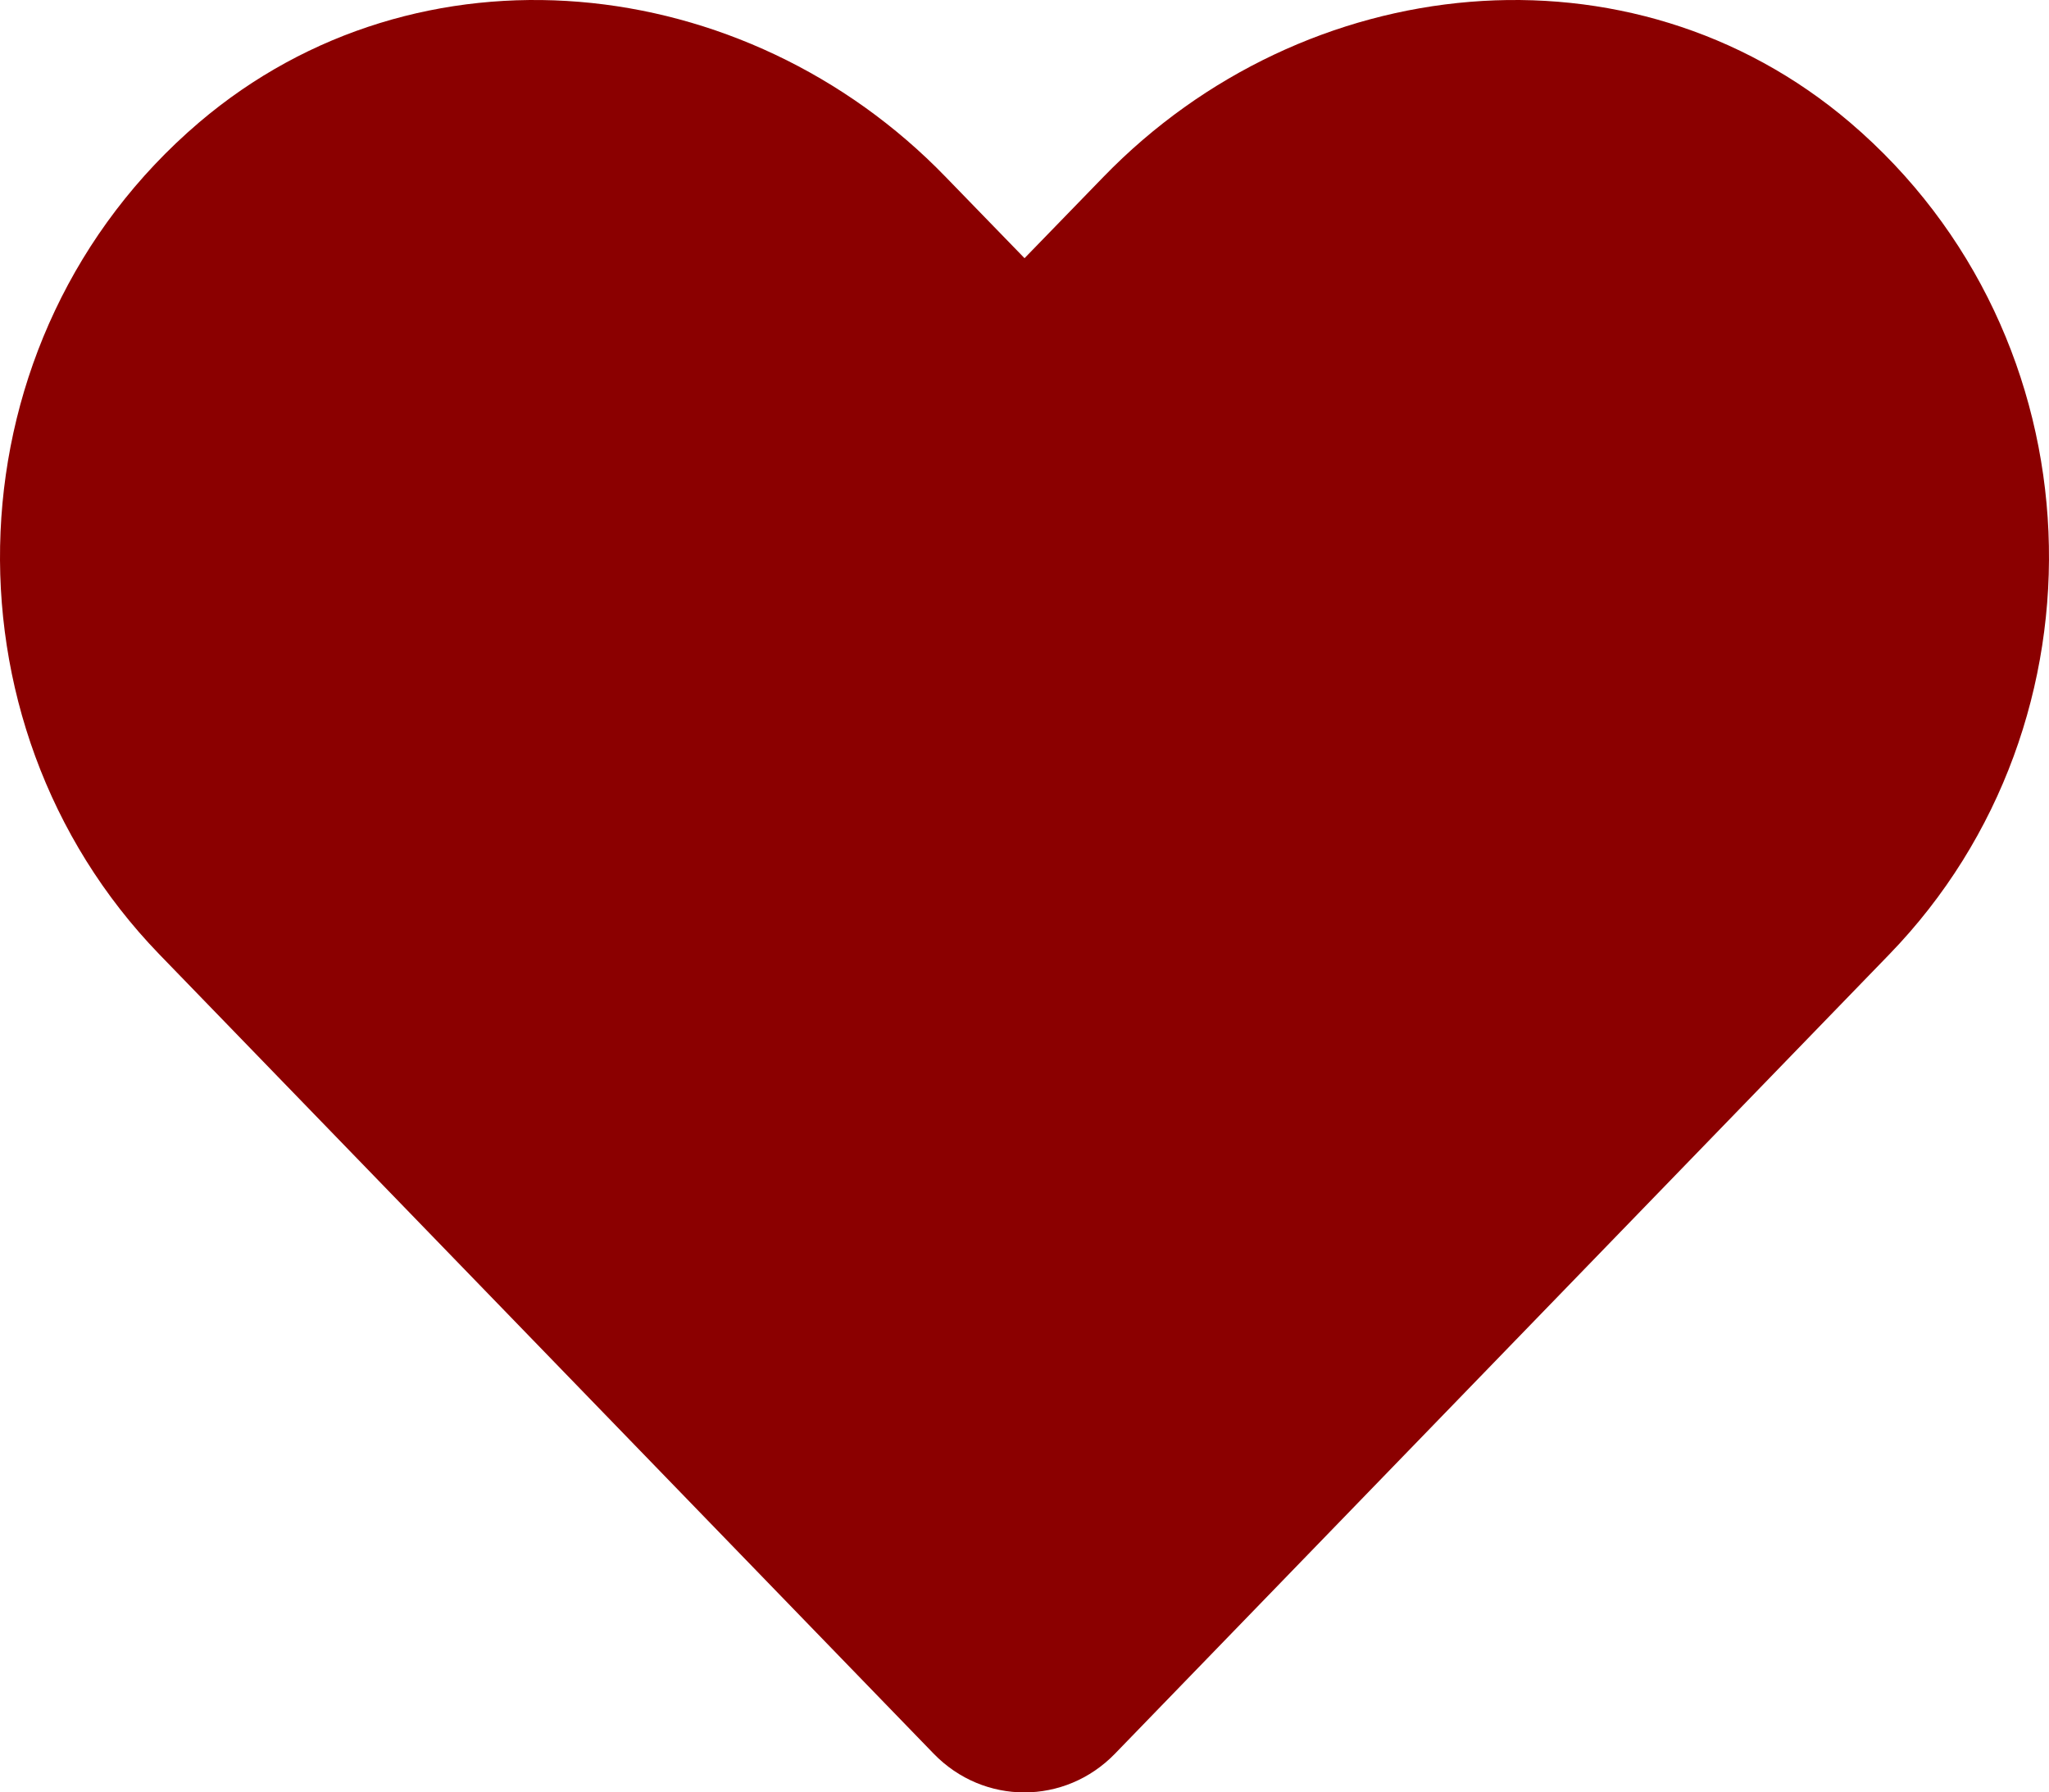 <?xml version="1.0" encoding="UTF-8" standalone="no"?>
<svg
   xmlns:dc="http://purl.org/dc/elements/1.1/"
   xmlns:cc="http://creativecommons.org/ns#"
   xmlns:rdf="http://www.w3.org/1999/02/22-rdf-syntax-ns#"
   xmlns:svg="http://www.w3.org/2000/svg"
   xmlns="http://www.w3.org/2000/svg"
   height="448.008"
   width="512.01"
   id="svg4"
   version="1.1"
   viewBox="0 0 512.01 448.008"
   role="img"
   class="svg-inline--fa fa-heart fa-w-16"
   data-icon="heart"
   data-prefix="fas"
   aria-hidden="true">
  <defs
     id="defs8" />
  <path
     style="fill:#8b0000"
     id="path2"
     d="m 462.312,30.633 c -54.8,-46.7 -136.3,-38.3 -186.6,13.6 l -19.7,20.3 -19.7,-20.3 c -50.2,-51.9 -131.8,-60.3 -186.6,-13.6 -62.8,53.6 -66.1,149.8 -9.9,207.9 l 193.5,199.8 c 12.5,12.9 32.8,12.9 45.3,0 l 193.5,-199.8 c 56.3,-58.1 53,-154.3 -9.8,-207.9 z" />
</svg>

